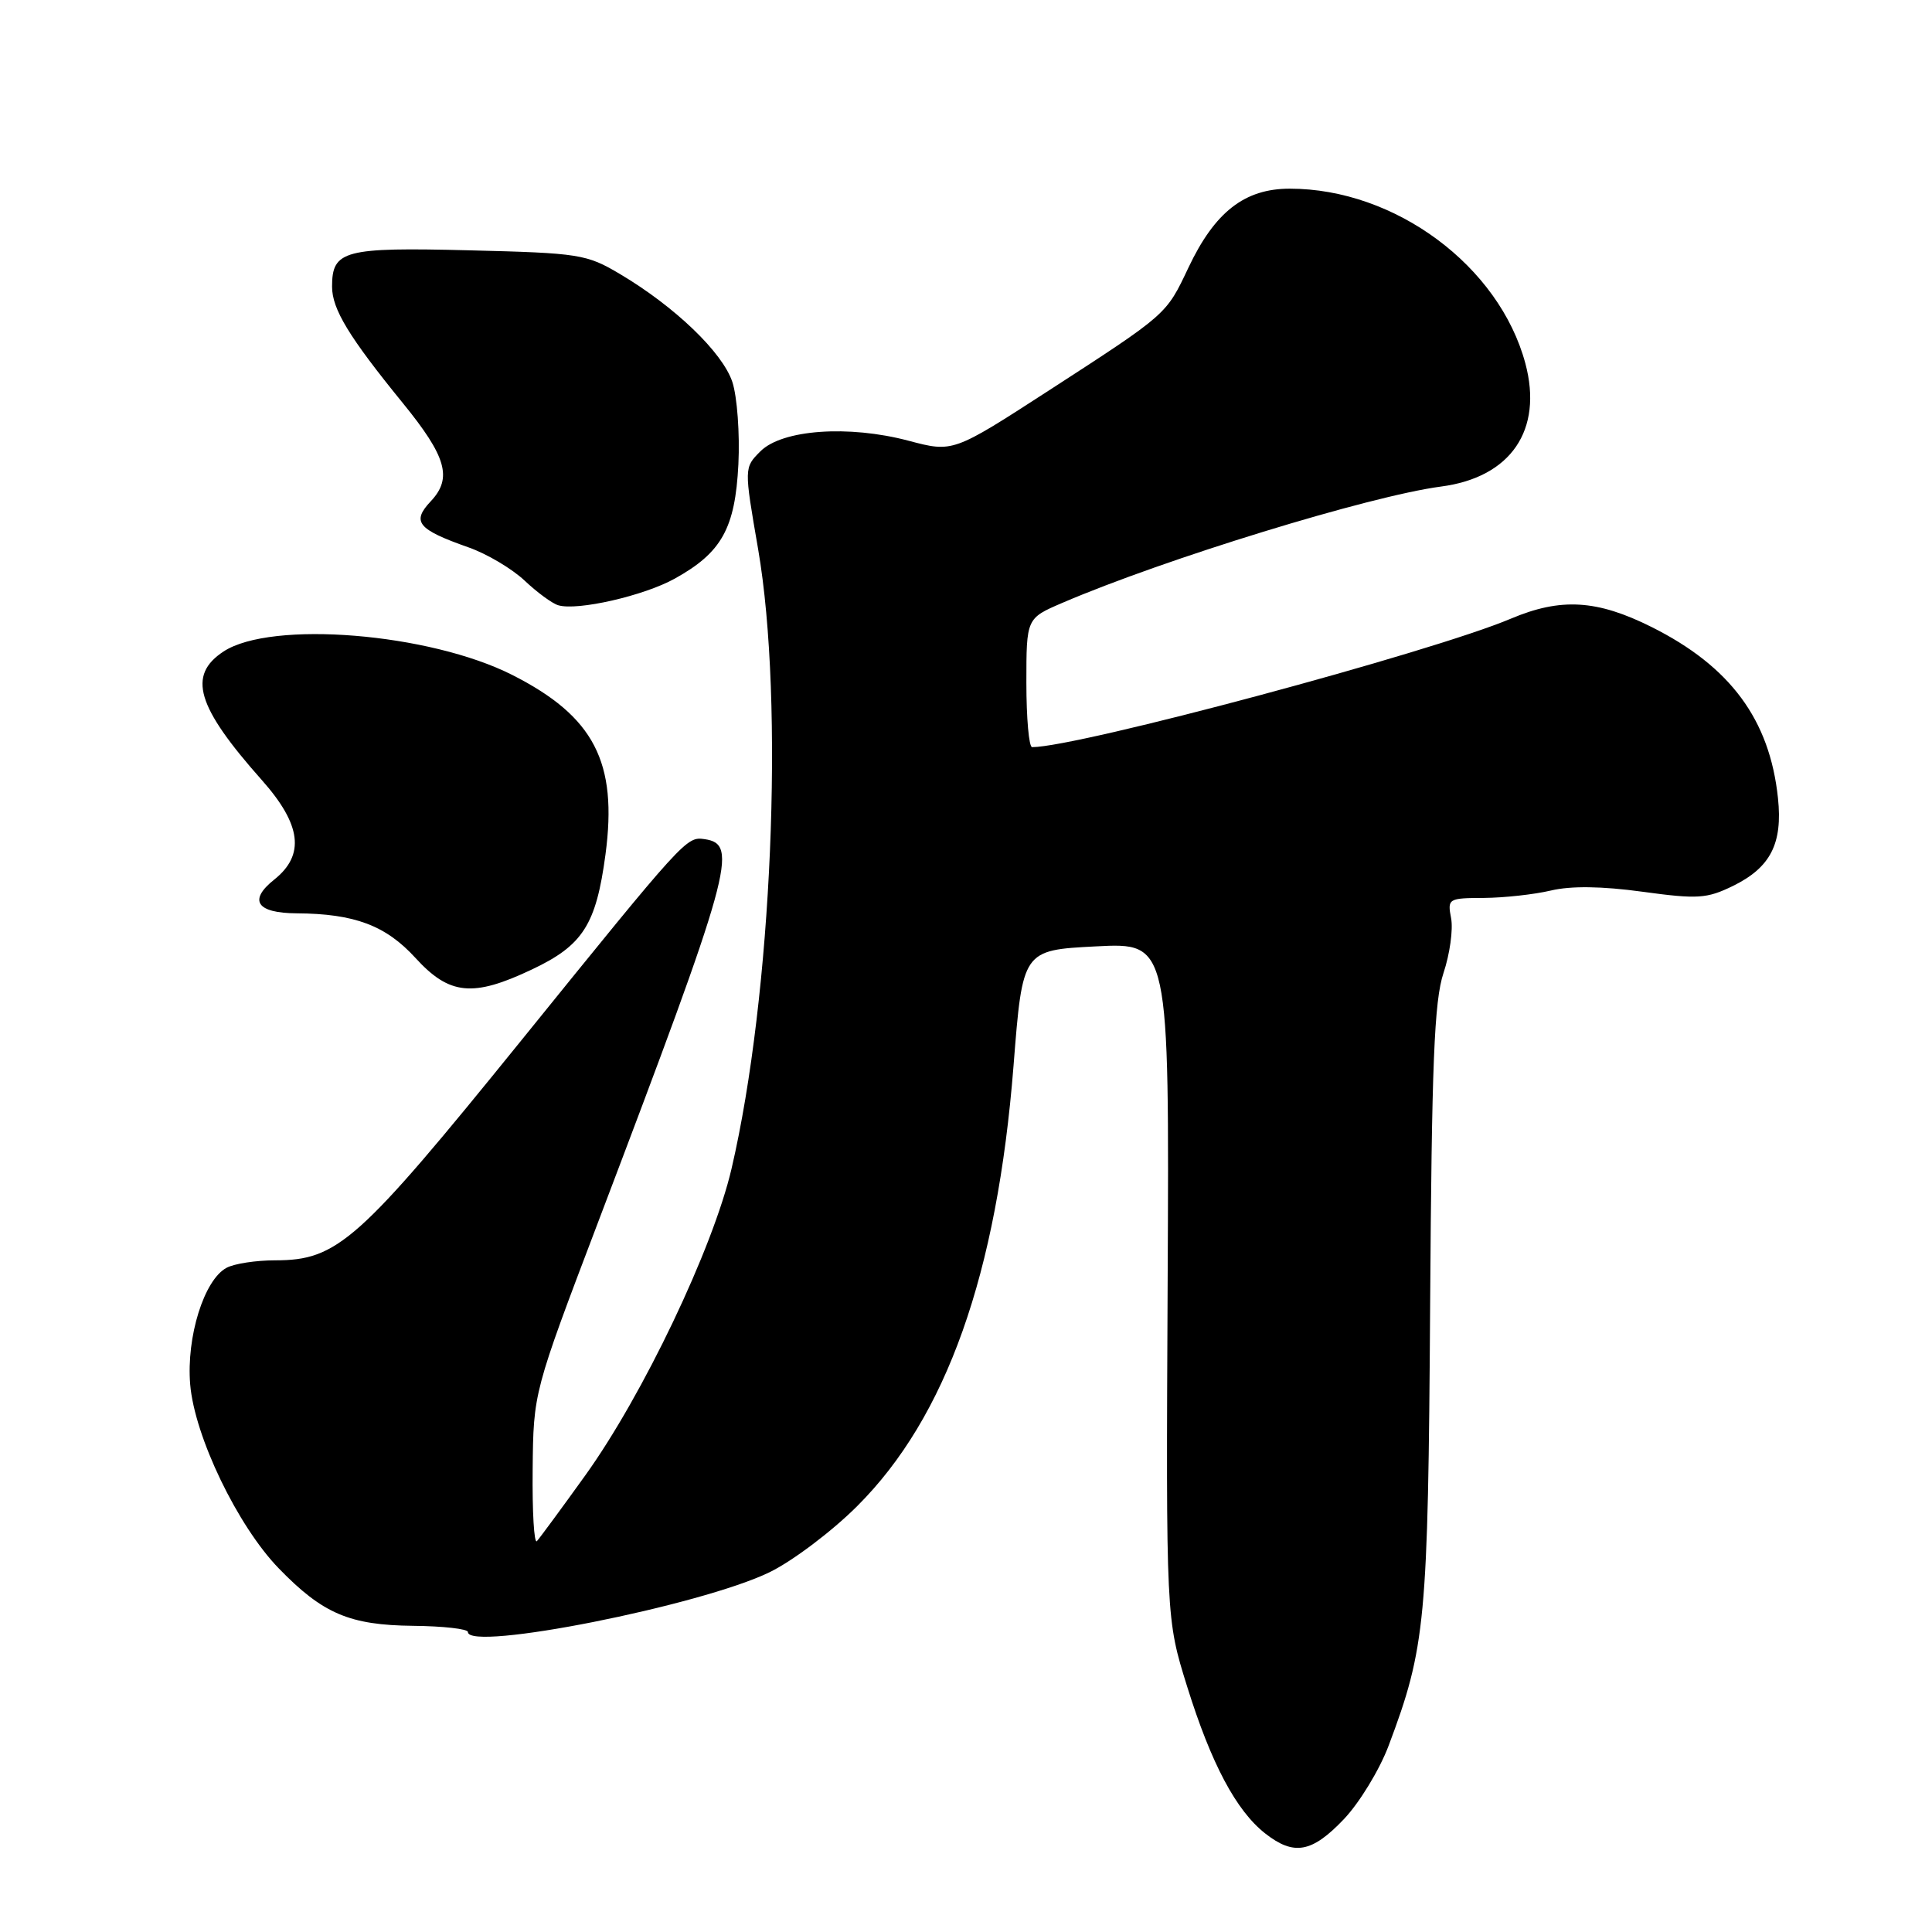 <?xml version="1.0" encoding="UTF-8" standalone="no"?>
<!DOCTYPE svg PUBLIC "-//W3C//DTD SVG 1.1//EN" "http://www.w3.org/Graphics/SVG/1.1/DTD/svg11.dtd" >
<svg xmlns="http://www.w3.org/2000/svg" xmlns:xlink="http://www.w3.org/1999/xlink" version="1.1" viewBox="0 0 256 256">
 <g >
 <path fill="currentColor"
d=" M 178.06 241.06 C 180.13 238.89 182.80 234.50 184.00 231.31 C 188.90 218.29 189.23 214.84 189.50 173.00 C 189.71 140.84 190.04 132.65 191.27 128.93 C 192.11 126.42 192.56 123.16 192.28 121.68 C 191.78 119.07 191.90 119.00 196.63 118.98 C 199.31 118.96 203.30 118.52 205.50 118.00 C 208.15 117.37 212.25 117.42 217.64 118.16 C 224.96 119.16 226.16 119.08 229.63 117.39 C 234.60 114.95 236.23 111.79 235.59 105.75 C 234.50 95.36 229.28 88.30 218.84 83.08 C 211.60 79.46 206.81 79.18 200.19 81.98 C 189.67 86.43 142.82 99.00 136.76 99.00 C 136.34 99.00 136.00 95.16 136.00 90.46 C 136.00 81.93 136.00 81.93 140.75 79.89 C 154.29 74.07 181.51 65.71 190.95 64.47 C 200.19 63.26 204.48 56.99 202.12 48.16 C 198.66 35.24 184.86 25.00 170.90 25.00 C 164.92 25.00 160.97 28.08 157.48 35.45 C 154.51 41.73 154.74 41.53 138.89 51.80 C 126.28 59.96 126.28 59.96 120.39 58.40 C 112.43 56.29 103.64 56.92 100.76 59.80 C 98.59 61.97 98.59 61.97 100.45 72.73 C 103.96 93.09 102.30 131.85 96.93 154.87 C 94.47 165.41 85.19 184.87 77.55 195.50 C 74.39 199.90 71.50 203.82 71.14 204.21 C 70.77 204.60 70.52 200.33 70.58 194.71 C 70.68 184.50 70.68 184.50 79.23 162.00 C 96.99 115.24 97.93 111.85 93.35 111.19 C 90.94 110.85 90.80 111.00 68.96 138.00 C 47.48 164.54 44.73 167.00 36.45 167.00 C 33.93 167.00 31.04 167.44 30.02 167.99 C 27.04 169.58 24.68 177.15 25.20 183.44 C 25.78 190.34 31.48 202.19 36.94 207.82 C 42.77 213.83 46.32 215.34 54.75 215.43 C 58.73 215.47 62.00 215.84 62.00 216.25 C 62.01 218.87 92.89 212.75 101.99 208.32 C 105.02 206.84 110.24 202.91 113.58 199.57 C 125.40 187.78 132.12 168.86 134.30 141.20 C 135.50 125.90 135.50 125.90 145.22 125.40 C 154.94 124.90 154.94 124.90 154.72 169.70 C 154.50 214.50 154.50 214.50 157.31 223.50 C 160.50 233.71 163.79 239.90 167.63 242.93 C 171.45 245.93 173.83 245.50 178.06 241.06 Z  M 70.46 128.47 C 77.24 125.27 78.98 122.55 80.23 113.22 C 81.86 100.98 78.72 94.93 67.89 89.44 C 56.92 83.88 35.96 82.18 29.63 86.32 C 24.81 89.48 26.04 93.62 34.69 103.36 C 39.94 109.27 40.44 113.28 36.34 116.55 C 32.88 119.30 34.00 120.99 39.31 121.02 C 46.98 121.07 51.11 122.62 55.05 126.93 C 59.55 131.86 62.65 132.17 70.46 128.47 Z  M 89.41 76.67 C 95.63 73.22 97.41 70.02 97.84 61.53 C 98.04 57.48 97.68 52.56 97.04 50.61 C 95.74 46.70 89.44 40.64 82.15 36.31 C 77.72 33.68 76.78 33.53 62.23 33.17 C 45.57 32.75 44.00 33.17 44.00 37.98 C 44.00 40.96 46.23 44.63 53.36 53.39 C 59.16 60.51 59.97 63.34 57.09 66.41 C 54.51 69.15 55.31 70.14 62.08 72.53 C 64.51 73.38 67.84 75.36 69.50 76.92 C 71.15 78.48 73.16 79.96 73.97 80.20 C 76.49 80.96 85.31 78.95 89.41 76.67 Z "/>
</g>
</svg>